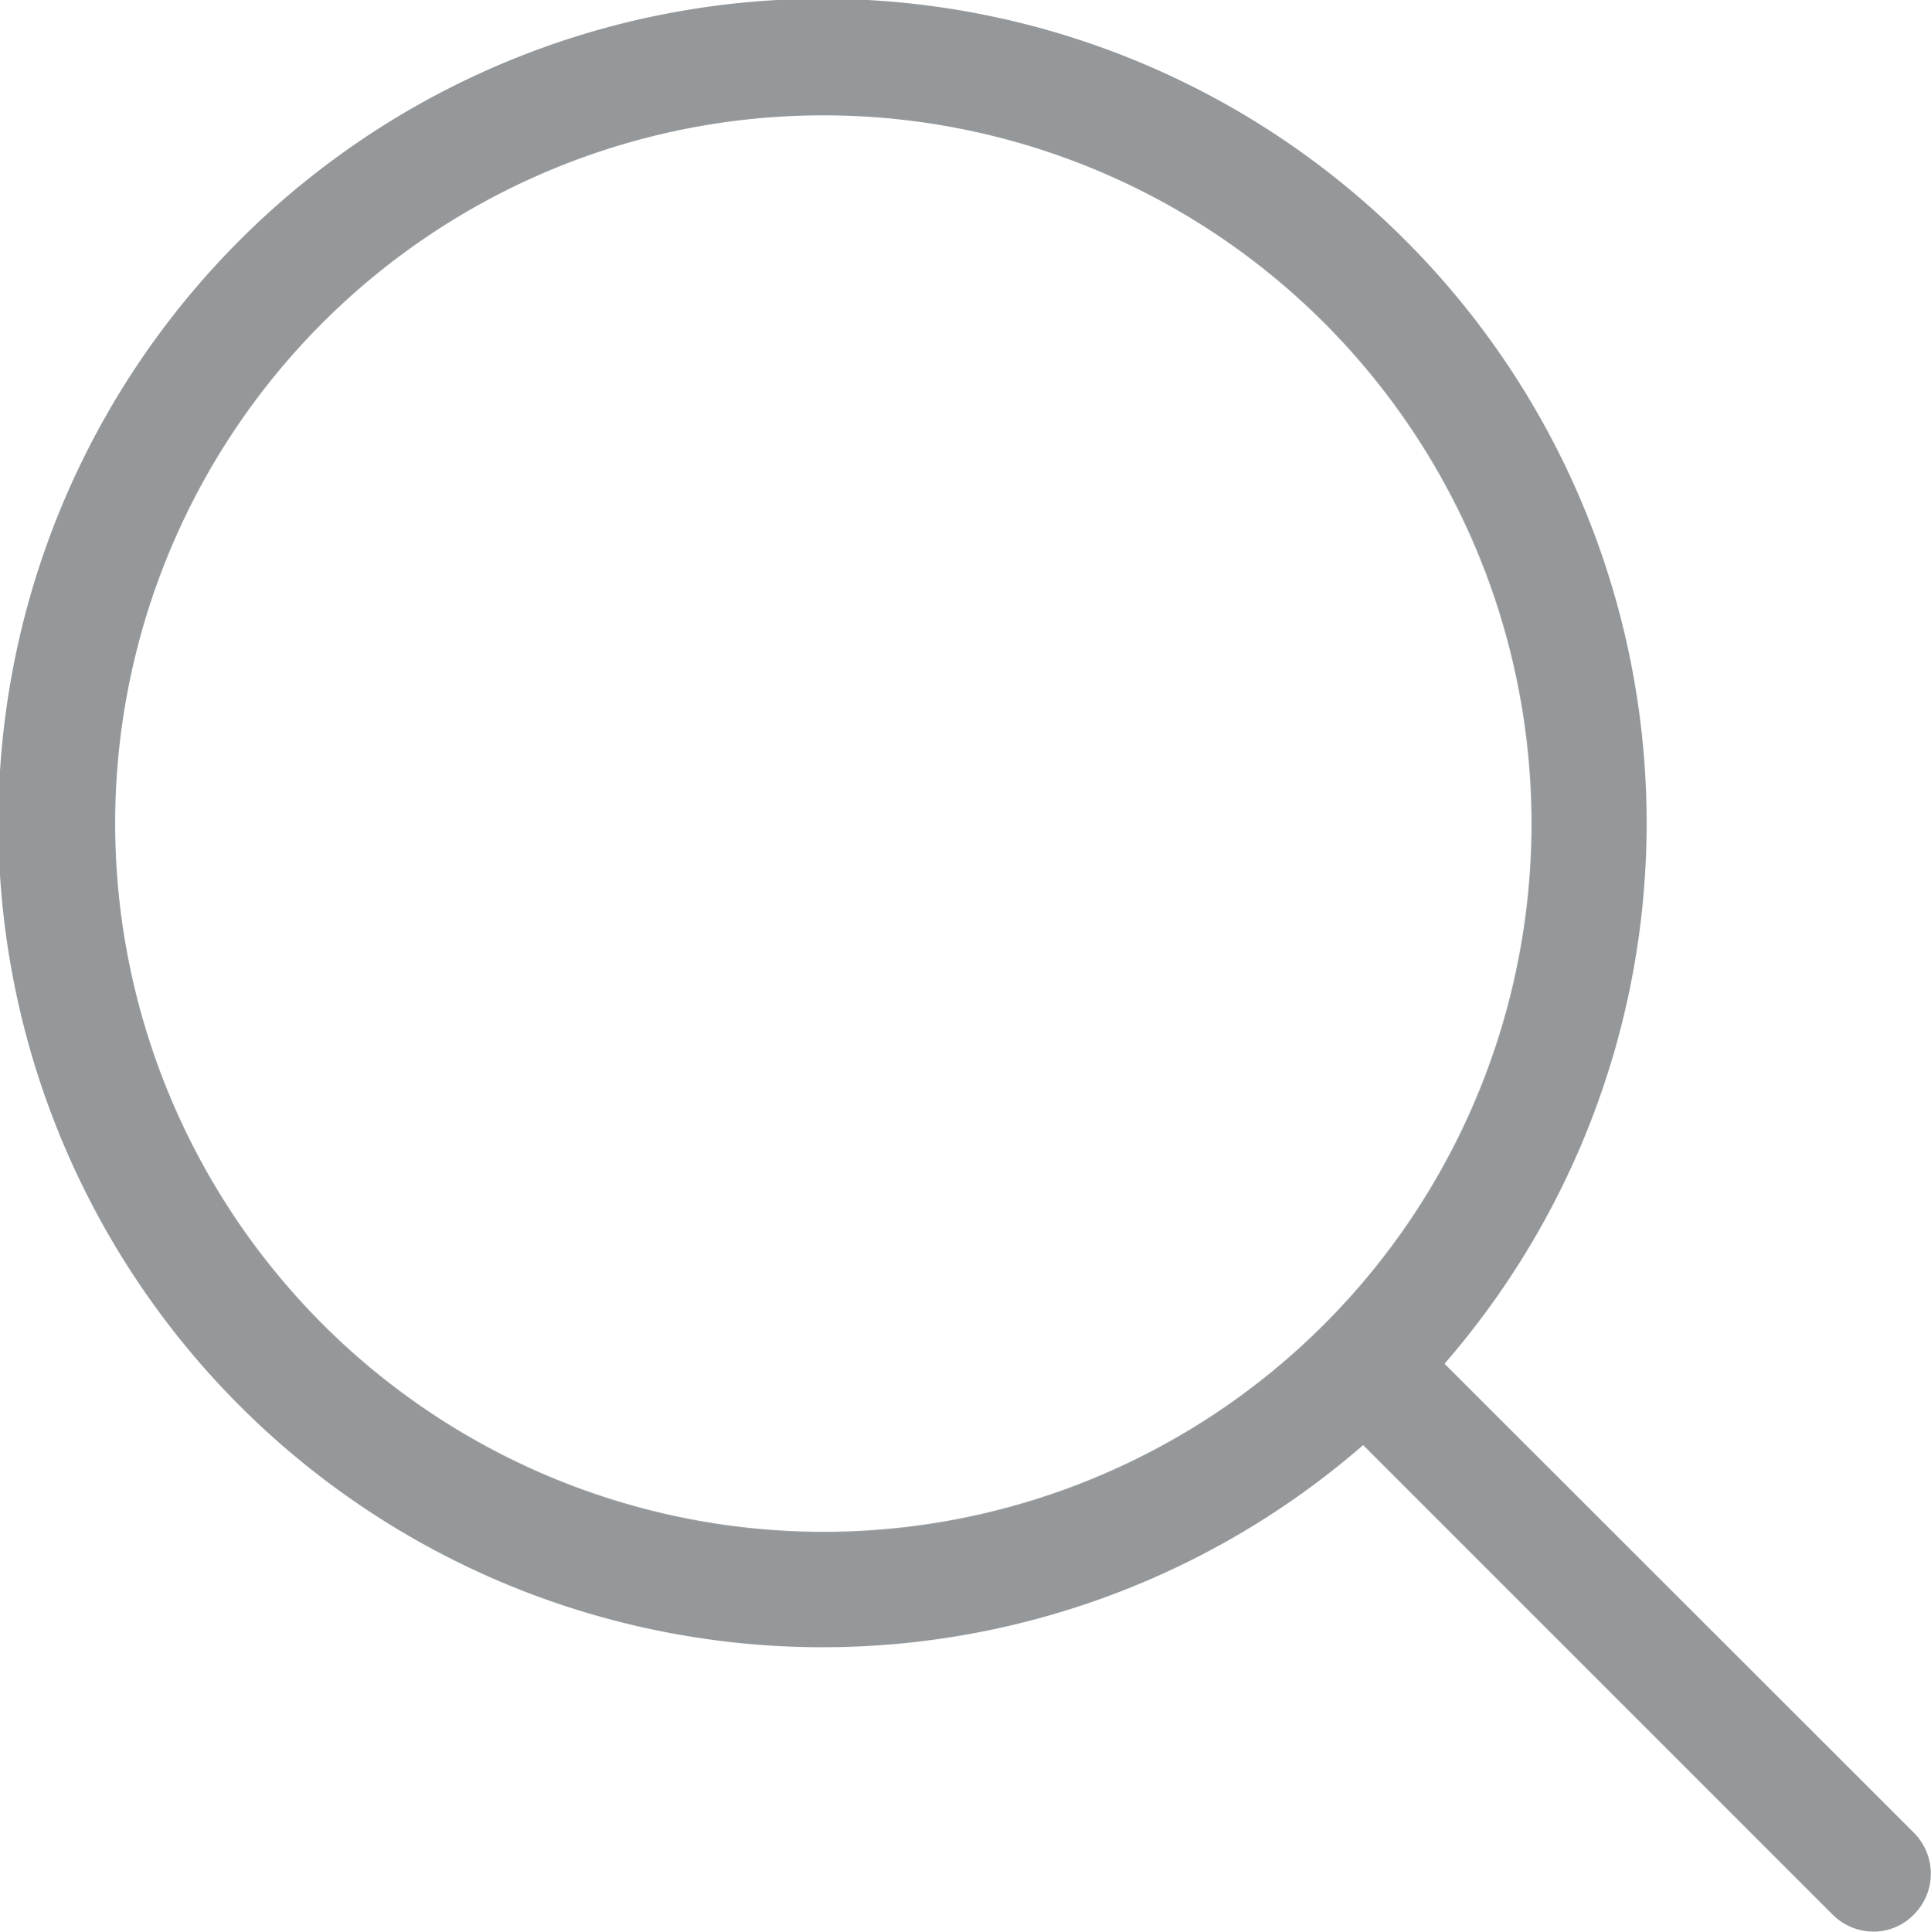 <svg xmlns="http://www.w3.org/2000/svg" viewBox="-90 742 23.995 24"><defs><style>.a{fill:#95989a;}</style></defs><g transform="translate(-90.05 742)"><path class="a" d="M23.837,22.776,18,16.944a10.241,10.241,0,1,0-1.011,1.011l5.832,5.832a.723.723,0,0,0,.506.213.7.7,0,0,0,.506-.213A.719.719,0,0,0,23.837,22.776ZM1.481,10.233a8.8,8.8,0,1,1,8.8,8.8A8.806,8.806,0,0,1,1.481,10.233Z"/></g></svg>